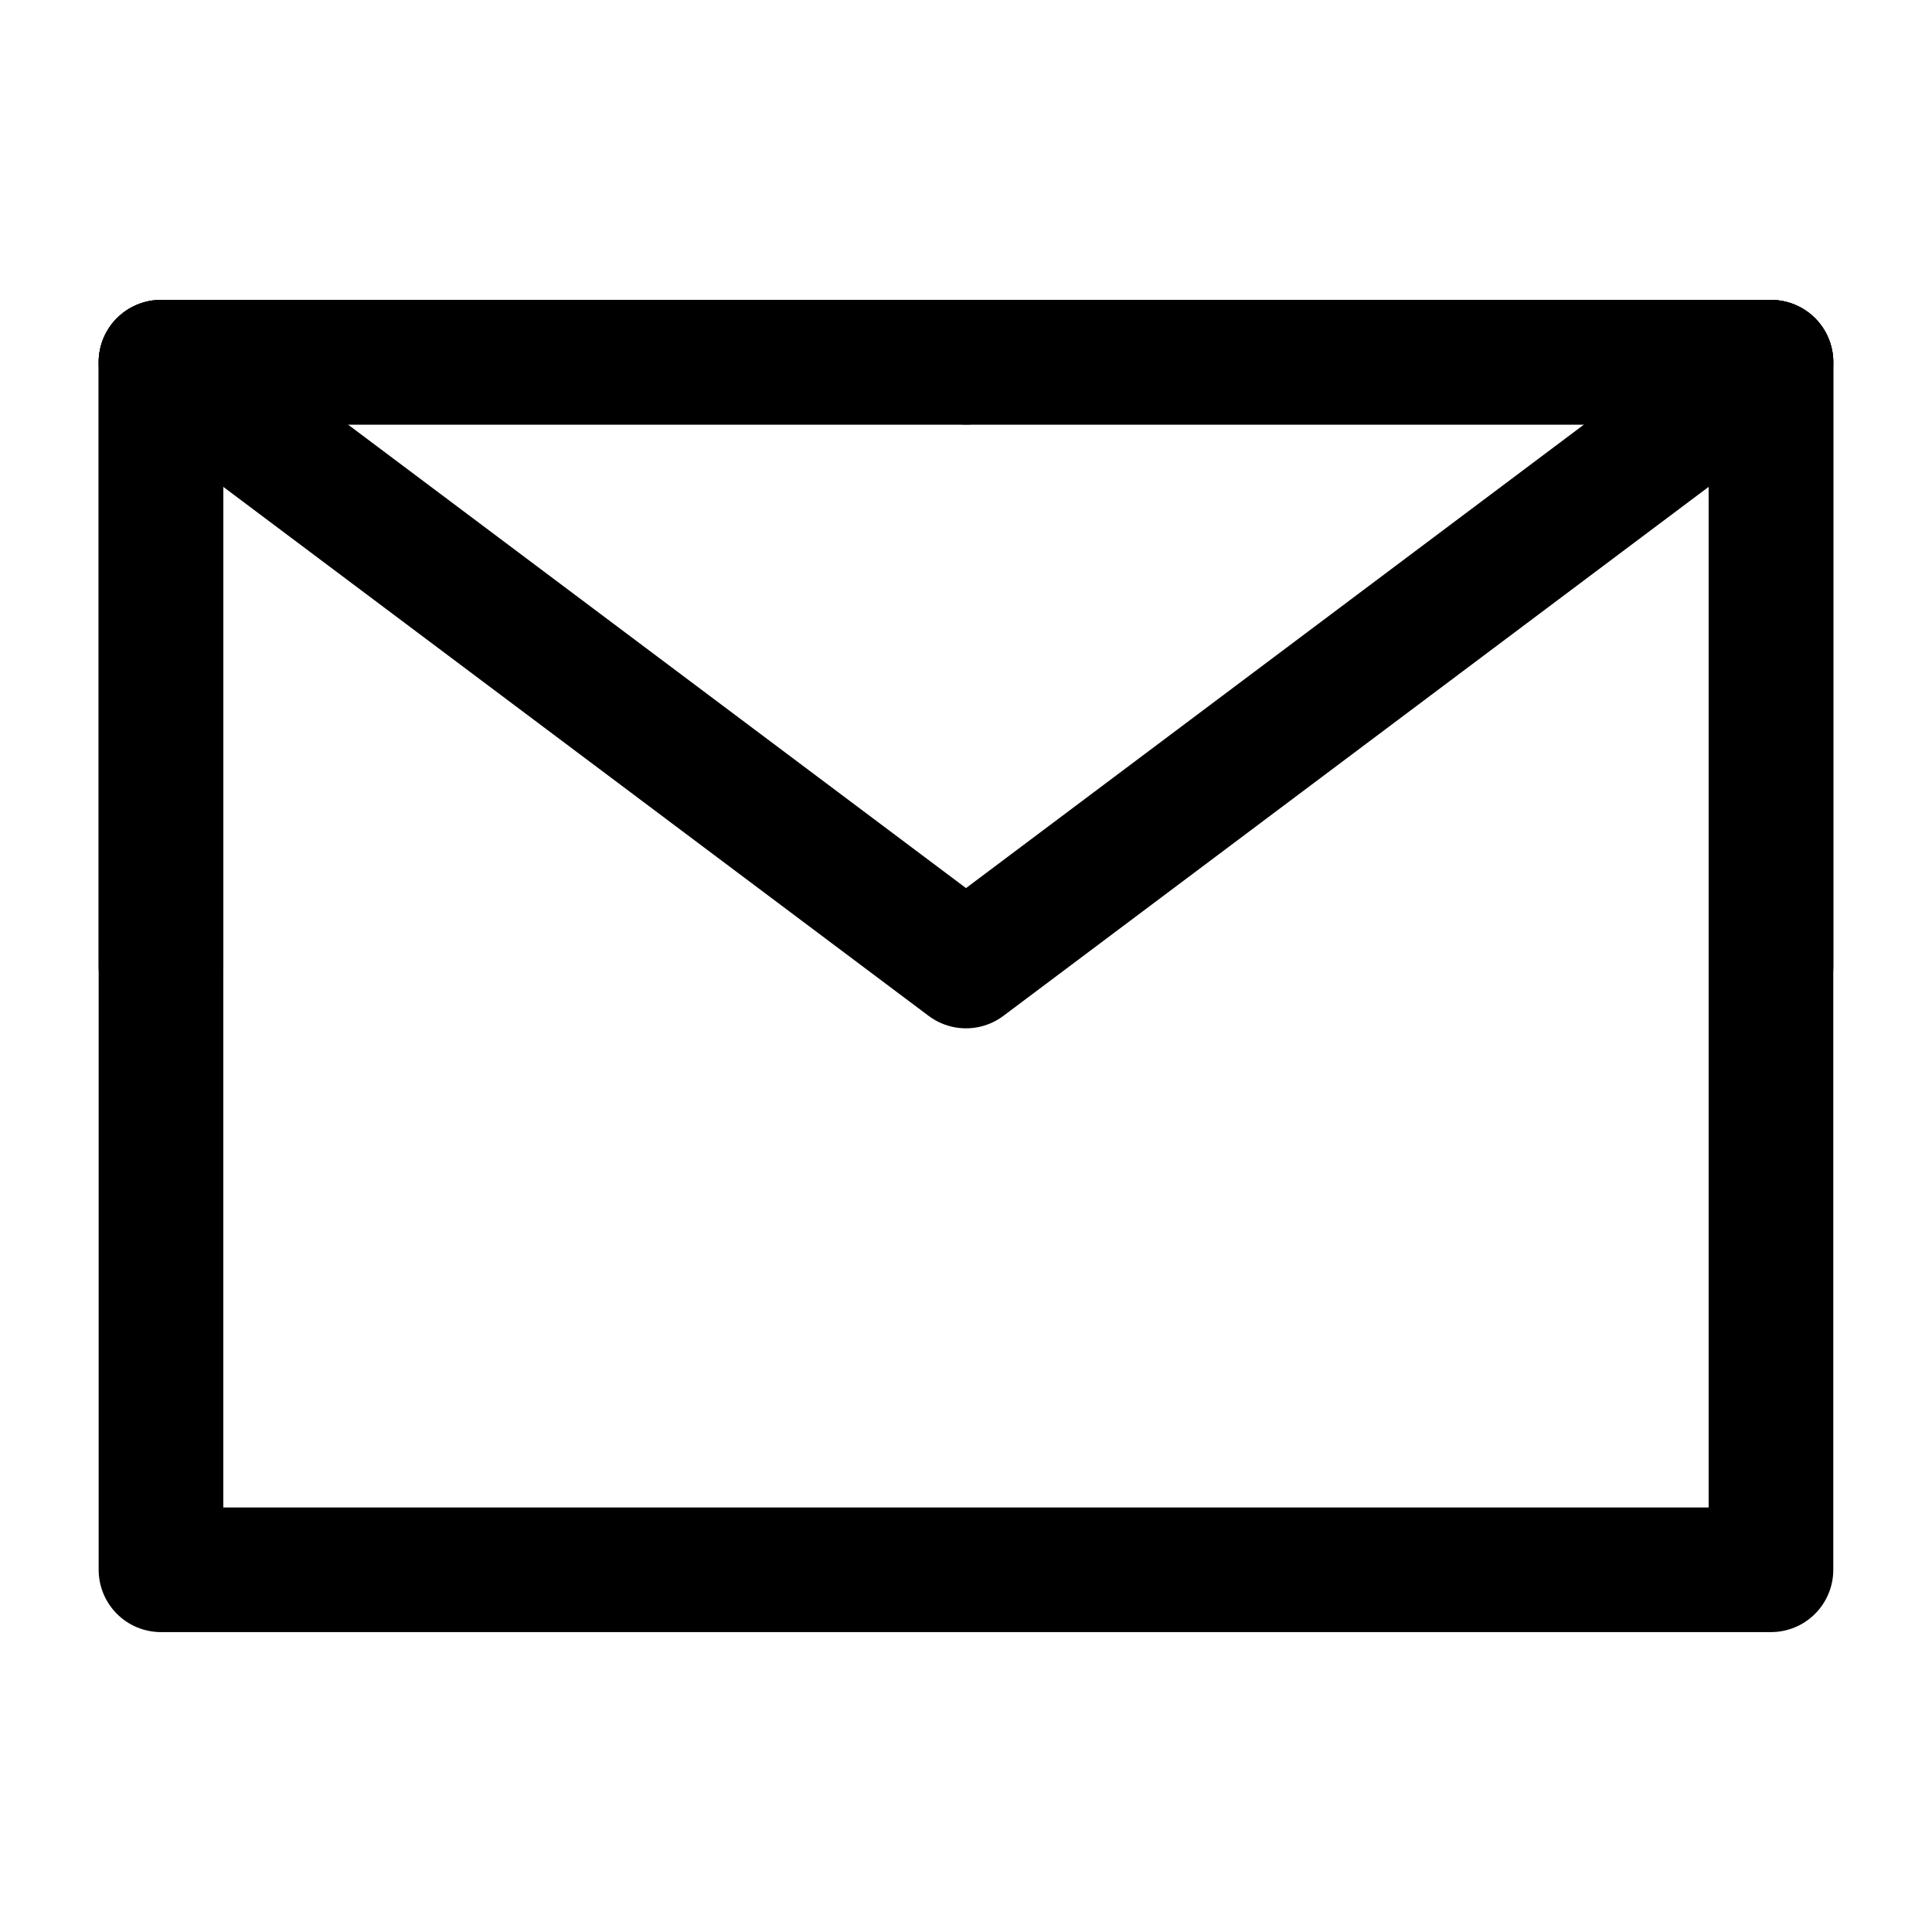 <svg width="31" height="31" viewBox="0 0 31 31" fill="none" xmlns="http://www.w3.org/2000/svg">
<path d="M2.583 25.188H28.416V15.5V5.812H15.5H2.583V15.5V25.188Z" stroke="black" stroke-width="2" stroke-linejoin="round"/>
<path d="M2.583 5.812L15.5 15.5L28.416 5.812" stroke="black" stroke-width="2" stroke-linecap="round" stroke-linejoin="round"/>
<path d="M15.5 5.812H2.583V15.5" stroke="black" stroke-width="2" stroke-linecap="round" stroke-linejoin="round"/>
<path d="M28.417 15.5V5.812H15.5" stroke="black" stroke-width="2" stroke-linecap="round" stroke-linejoin="round"/>
</svg>
